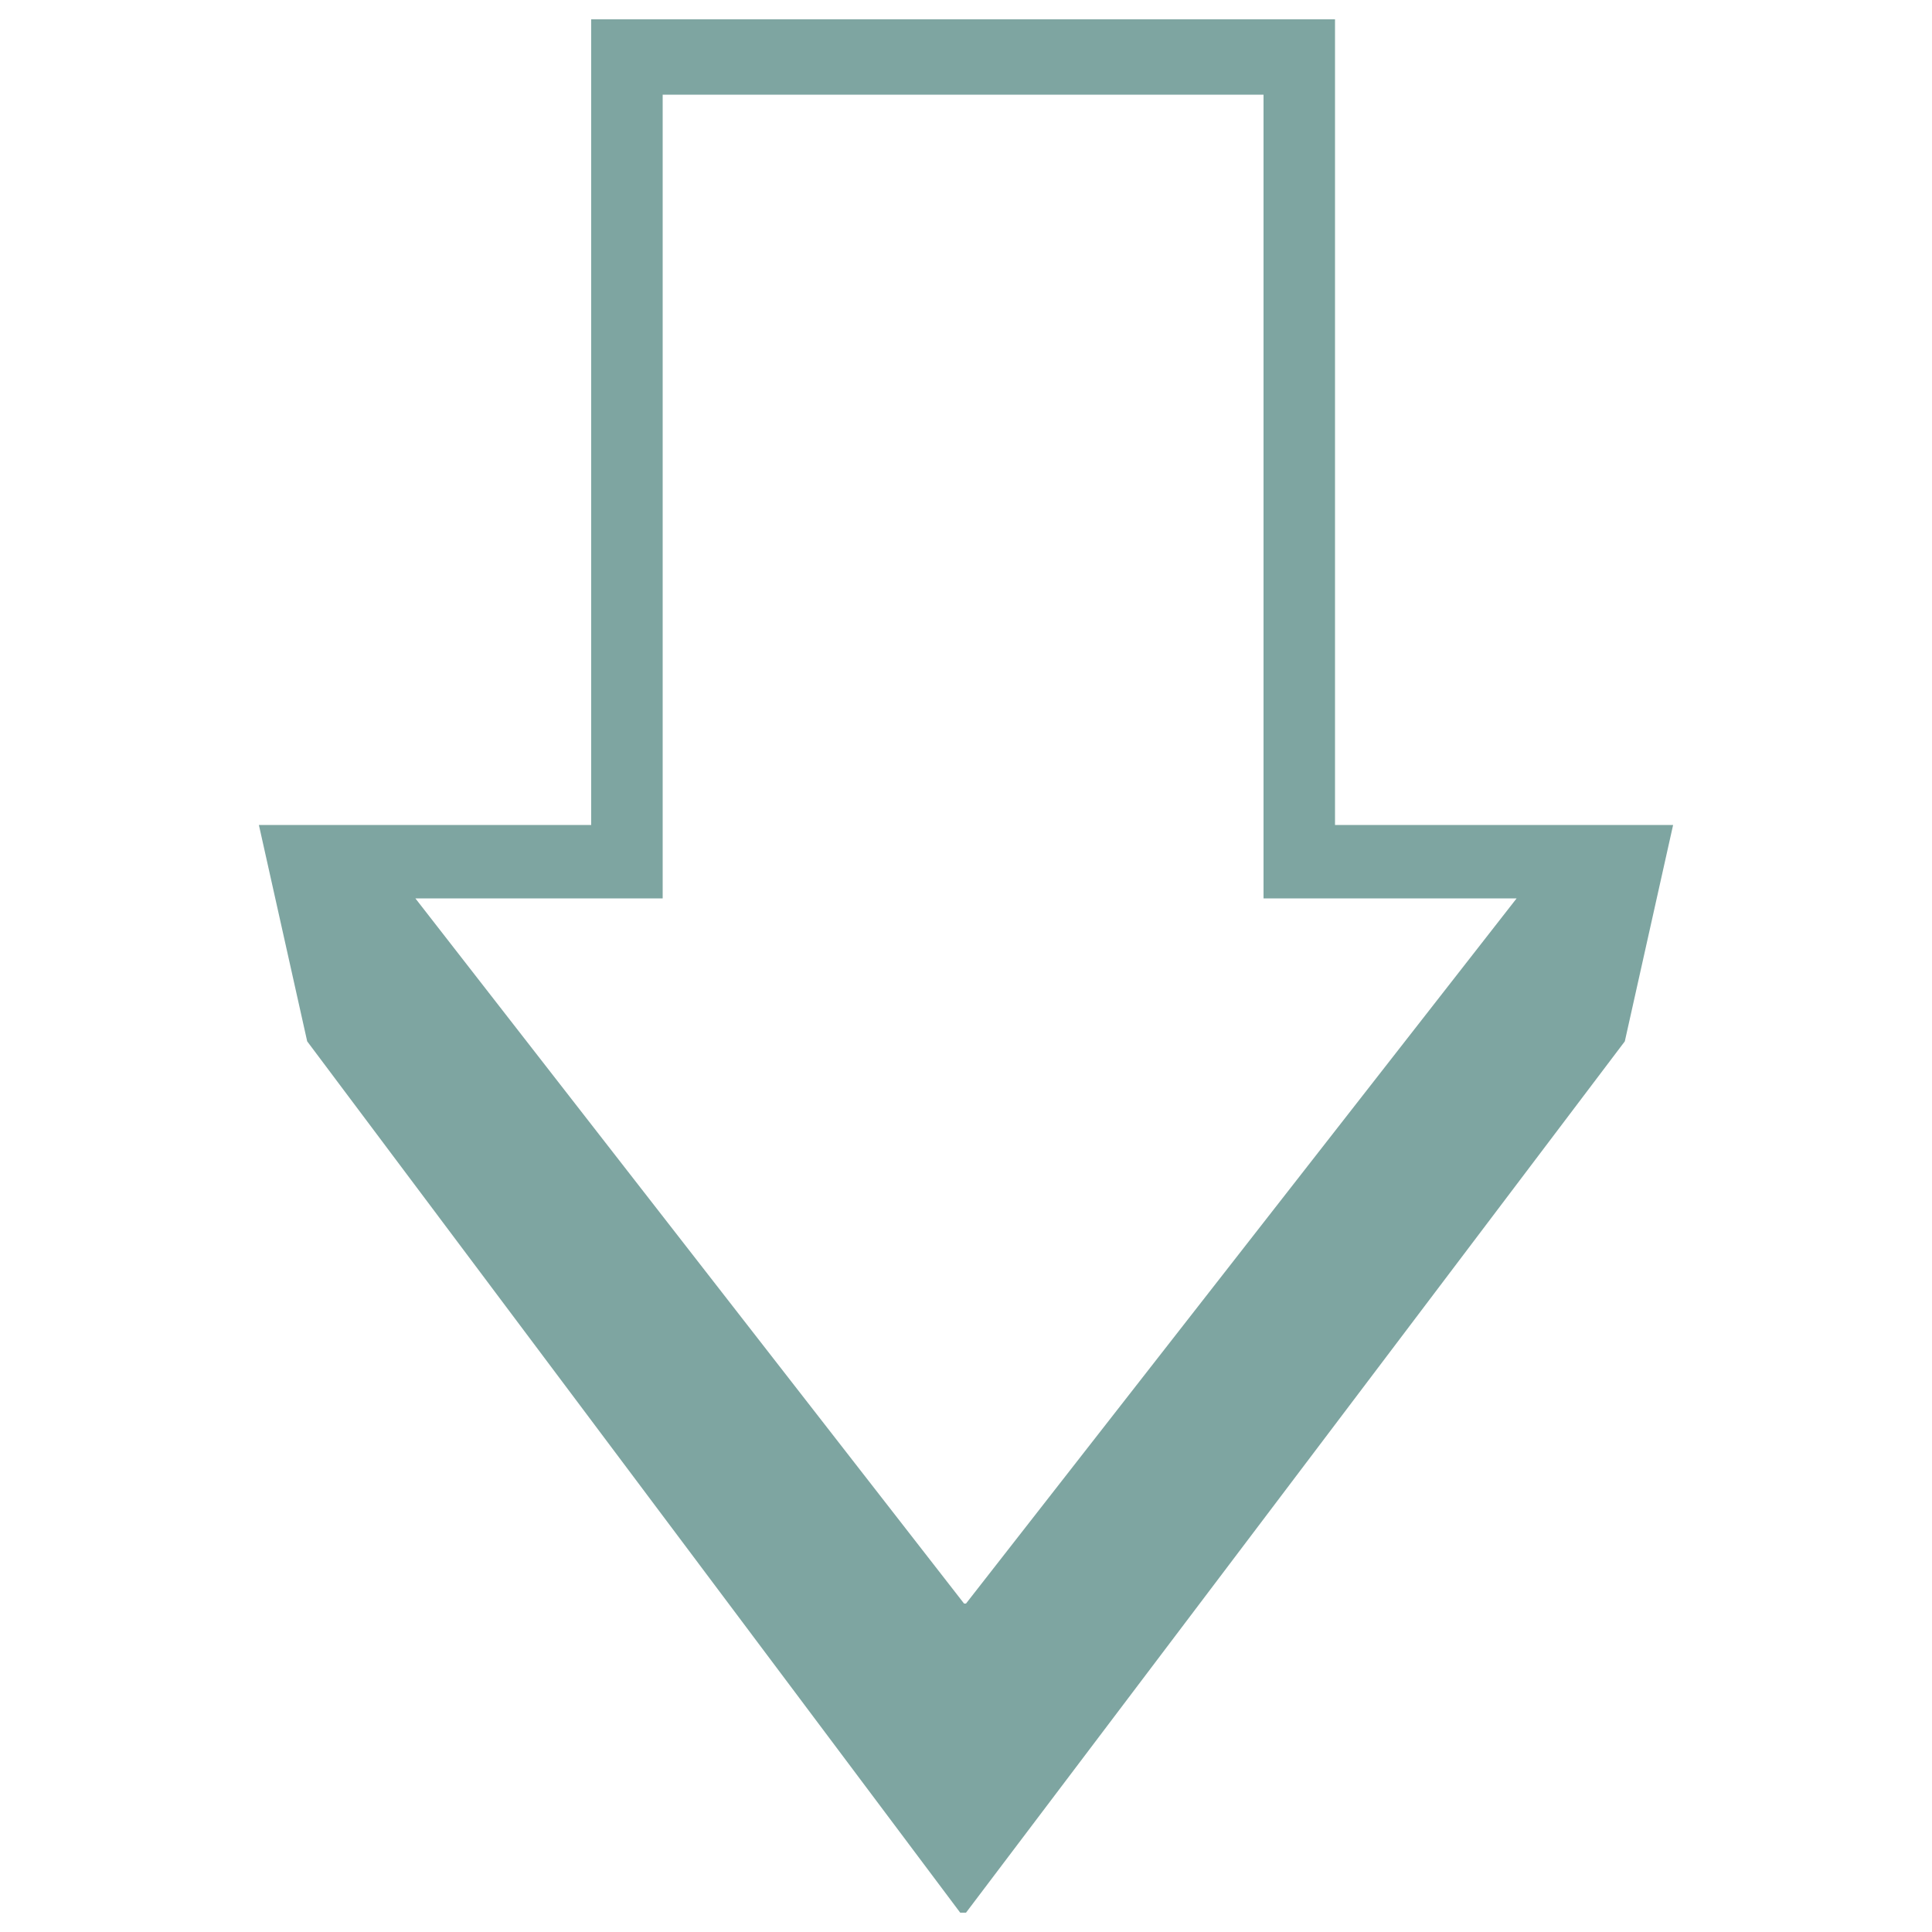 <?xml version="1.0" encoding="utf-8"?>
<!-- Generator: Adobe Illustrator 22.0.1, SVG Export Plug-In . SVG Version: 6.00 Build 0)  -->
<svg version="1.1" id="Layer_1" xmlns="http://www.w3.org/2000/svg" xmlns:xlink="http://www.w3.org/1999/xlink" x="0px" y="0px"
	 viewBox="0 0 100 100" style="enable-background:new 0 0 100 100;" xml:space="preserve">
<style type="text/css">
	.st0{fill:#7EA5A1;}
</style>
<g>
	<path class="st0" d="M69.1,1v41.7h17.5l-2.5,11.2L50,99h-0.3L15.9,53.9l-2.5-11.2h17.2V1H69.1z M34.3,4.9v41.6H21.5L49.9,83H50
		l28.5-36.5H65.4V4.9H34.3z"/>
</g>
</svg>
